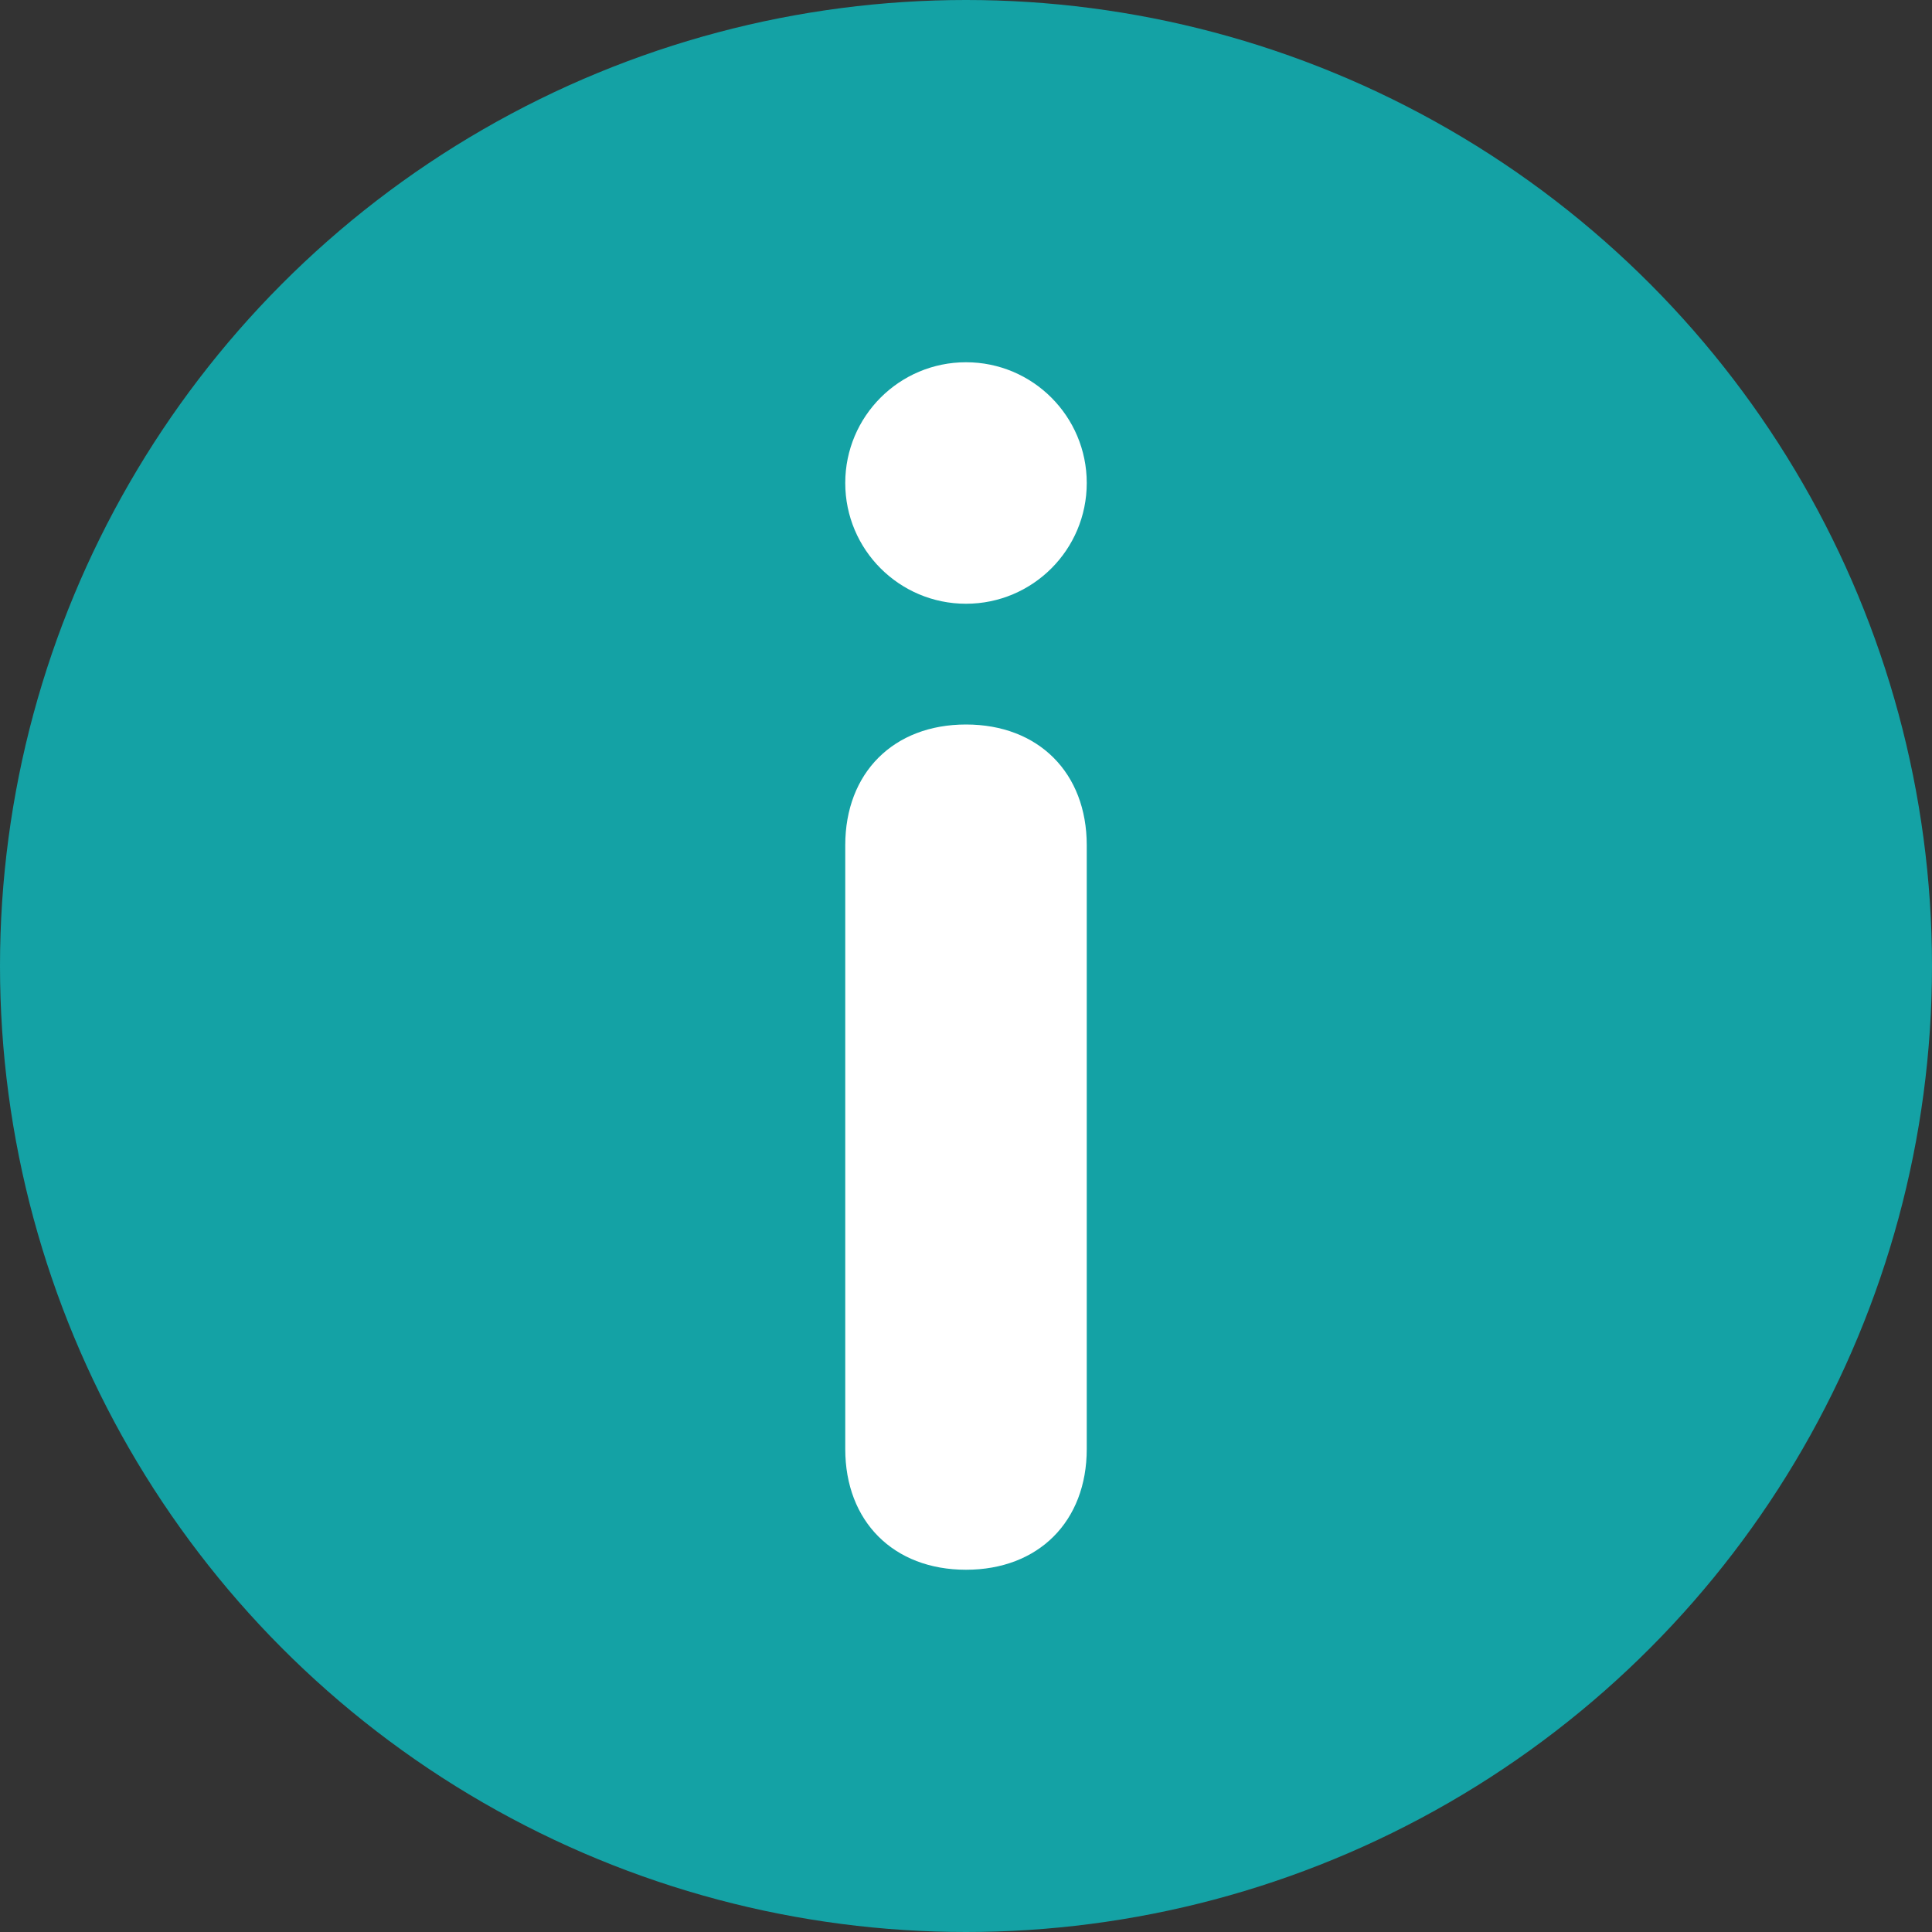 <?xml version="1.0" encoding="utf-8"?>
<!-- Generator: Adobe Illustrator 22.1.0, SVG Export Plug-In . SVG Version: 6.00 Build 0)  -->
<svg version="1.1" id="图层_1" xmlns="http://www.w3.org/2000/svg" xmlns:xlink="http://www.w3.org/1999/xlink" x="0px" y="0px"
	 viewBox="0 0 16 16" style="enable-background:new 0 0 16 16;" xml:space="preserve">
<rect x="0" y="0" width="16" height="16" fill="#333333" stroke="none"/>
<style type="text/css">
	.st0{fill:#14A2A5;}
	.st1{fill:#FFFFFF;}
</style>
<title>！hover</title>
<desc>Created with Sketch.</desc>
<g id="Page-1">
	<g id="图标" transform="translate(-666, -1797)">
		<g id="_xFF01_hover" transform="translate(666, 1797)">
			<g id="_xFF01_">
				<circle id="Oval-4" class="st0" cx="8" cy="8" r="8"/>
				<circle id="Oval-7" class="st1" cx="8" cy="4" r="1"/>
				<path id="Rectangle-12" class="st1" d="M8,6L8,6c0.6,0,1,0.4,1,1v5c0,0.6-0.4,1-1,1l0,0c-0.6,0-1-0.4-1-1V7C7,6.4,7.4,6,8,6z"/>
			</g>
		</g>
	</g>
</g>
</svg>
